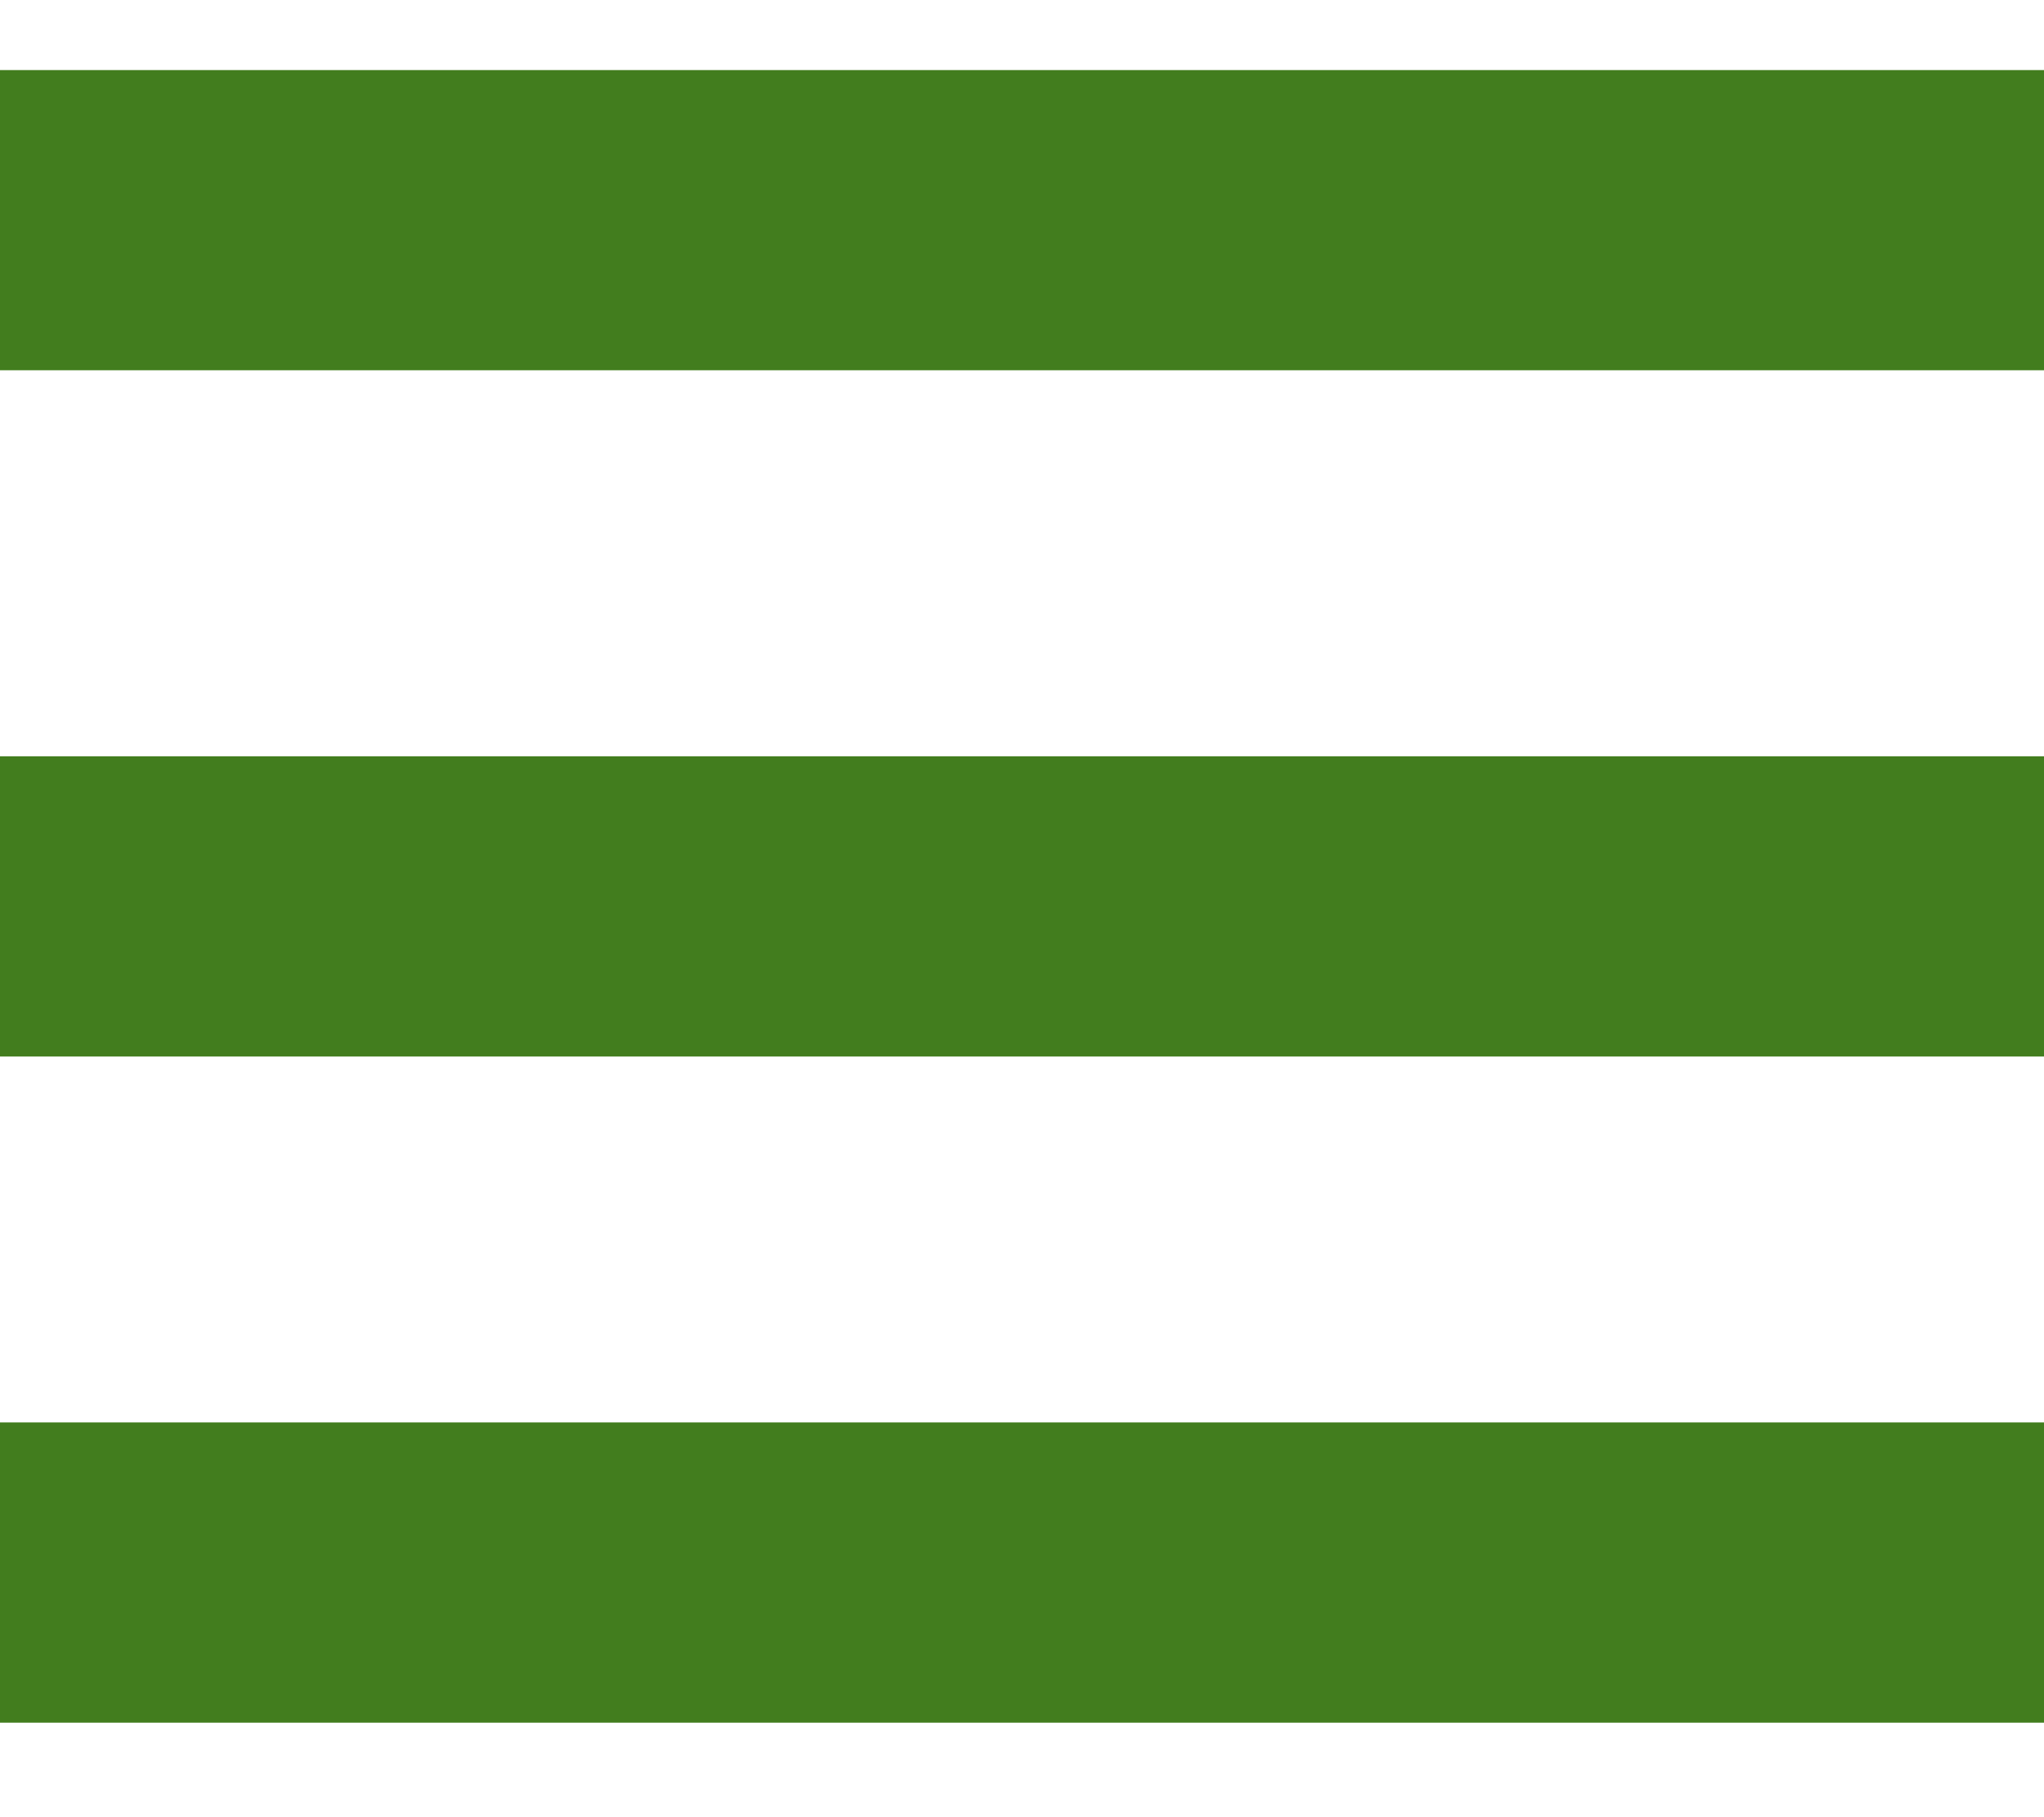 <svg width="18" height="16" viewBox="0 0 18 16" fill="none" xmlns="http://www.w3.org/2000/svg">
<path d="M18 0.617H0V3.26H18V0.617Z" fill="#427D1E"/>
<path d="M18 6.659H0V9.302H18V6.659Z" fill="#427D1E"/>
<path d="M18 12.524H0V15.168H18V12.524Z" fill="#427D1E"/>
</svg>
